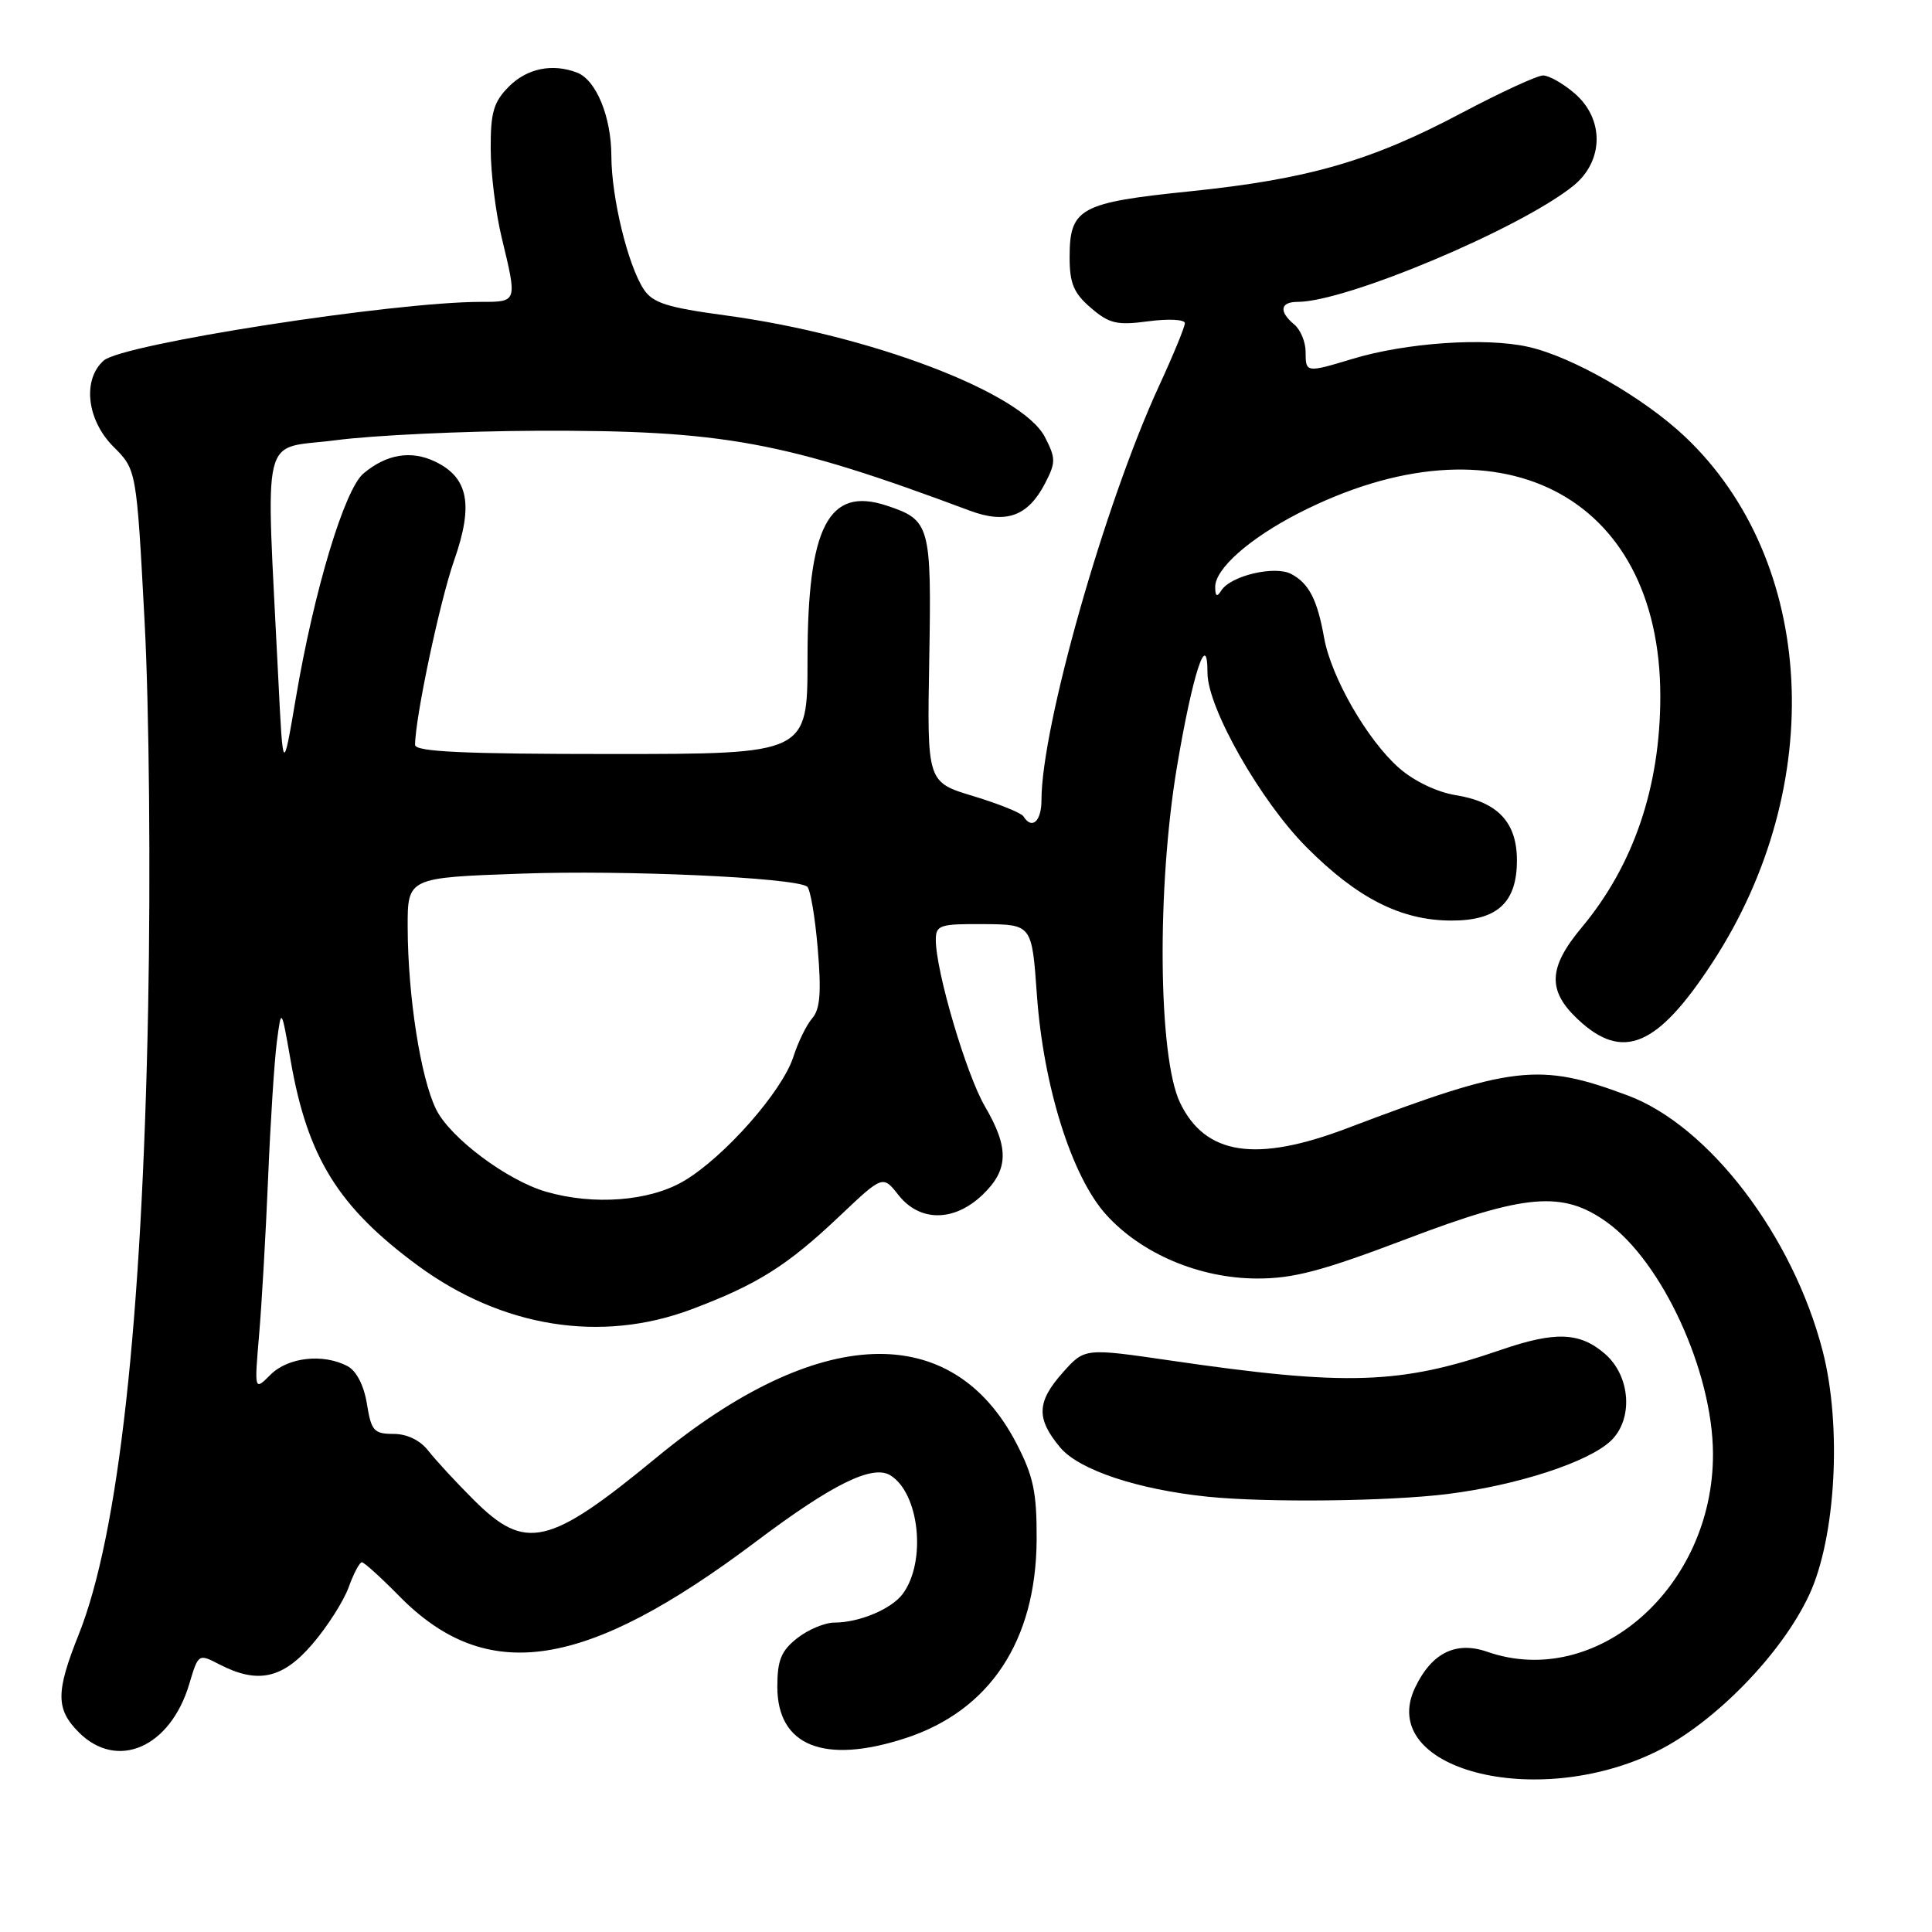 <?xml version="1.0" encoding="UTF-8" standalone="no"?>
<!DOCTYPE svg PUBLIC "-//W3C//DTD SVG 1.1//EN" "http://www.w3.org/Graphics/SVG/1.1/DTD/svg11.dtd" >
<svg xmlns="http://www.w3.org/2000/svg" xmlns:xlink="http://www.w3.org/1999/xlink" version="1.1" viewBox="0 0 256 256">
 <g >
 <path fill="currentColor"
d=" M 219.52 232.07 C 227.20 228.28 236.14 219.10 239.75 211.28 C 243.27 203.68 244.07 188.89 241.51 179.00 C 237.56 163.74 226.46 149.19 215.70 145.16 C 203.93 140.76 200.47 141.16 178.50 149.50 C 166.41 154.09 159.70 153.06 156.36 146.11 C 153.46 140.05 153.26 117.60 155.97 101.50 C 158.03 89.28 160.00 83.25 160.00 89.17 C 160.00 93.78 167.03 106.16 173.13 112.27 C 179.85 119.02 185.63 121.95 192.25 121.98 C 198.38 122.01 201.00 119.62 201.00 114.00 C 201.00 108.96 198.46 106.26 192.88 105.36 C 190.43 104.97 187.36 103.50 185.39 101.77 C 181.19 98.09 176.38 89.73 175.45 84.50 C 174.55 79.46 173.45 77.31 171.10 76.06 C 168.94 74.90 163.08 76.28 161.84 78.23 C 161.25 79.16 161.03 79.04 161.02 77.79 C 160.99 75.38 165.55 71.35 172.05 68.01 C 198.42 54.51 220.00 65.42 220.00 92.26 C 220.00 104.27 216.46 114.67 209.57 122.91 C 205.13 128.23 205.02 131.28 209.11 135.10 C 215.04 140.65 219.63 138.70 226.92 127.52 C 242.21 104.10 240.67 74.36 223.30 57.89 C 217.87 52.74 208.33 47.26 202.50 45.96 C 196.82 44.68 186.27 45.41 179.19 47.56 C 173.07 49.41 173.00 49.40 173.00 46.62 C 173.00 45.31 172.32 43.68 171.50 43.00 C 169.43 41.28 169.62 40.00 171.95 40.00 C 178.36 40.00 201.40 30.31 208.45 24.64 C 212.52 21.37 212.61 15.78 208.64 12.37 C 207.13 11.07 205.25 10.00 204.47 10.00 C 203.69 10.00 198.88 12.22 193.77 14.92 C 181.70 21.33 173.36 23.74 157.70 25.35 C 143.06 26.85 141.73 27.58 141.73 34.11 C 141.73 37.54 142.27 38.84 144.54 40.79 C 146.98 42.89 148.00 43.13 152.18 42.57 C 154.83 42.22 157.00 42.33 157.00 42.82 C 157.00 43.32 155.47 47.04 153.59 51.11 C 146.39 66.73 138.00 96.29 138.00 106.02 C 138.00 108.84 136.73 109.98 135.61 108.17 C 135.33 107.72 132.34 106.51 128.97 105.49 C 122.84 103.64 122.84 103.64 123.13 87.42 C 123.44 69.56 123.26 68.90 117.47 66.99 C 109.76 64.44 107.00 69.81 107.00 87.36 C 107.00 99.91 107.00 99.91 81.00 99.91 C 61.39 99.91 55.00 99.61 55.00 98.70 C 55.01 95.11 58.28 79.65 60.18 74.24 C 62.76 66.88 62.07 63.28 57.65 61.16 C 54.46 59.63 51.20 60.18 48.16 62.74 C 45.65 64.85 41.61 78.24 39.20 92.50 C 37.50 102.50 37.50 102.50 36.88 90.00 C 35.22 56.19 34.38 59.65 44.50 58.33 C 49.45 57.68 61.38 57.12 71.00 57.08 C 95.83 56.98 103.92 58.47 128.46 67.65 C 133.31 69.47 136.21 68.42 138.48 64.04 C 139.91 61.27 139.91 60.73 138.45 57.90 C 135.41 52.03 115.32 44.38 96.12 41.79 C 88.36 40.74 86.48 40.14 85.29 38.32 C 83.19 35.11 81.03 26.22 81.01 20.70 C 81.00 15.46 79.00 10.60 76.46 9.62 C 73.20 8.37 69.85 9.06 67.45 11.45 C 65.41 13.50 65.00 14.87 65.02 19.70 C 65.02 22.89 65.68 28.20 66.48 31.50 C 68.55 40.07 68.57 40.00 63.72 40.00 C 52.12 40.00 16.24 45.58 13.75 47.77 C 10.89 50.29 11.49 55.65 15.04 59.20 C 18.09 62.24 18.09 62.24 19.16 82.37 C 19.77 93.88 19.97 115.77 19.63 133.50 C 18.83 175.18 15.71 203.36 10.43 216.58 C 7.38 224.22 7.38 226.47 10.45 229.55 C 15.53 234.62 22.55 231.56 25.07 223.17 C 26.28 219.11 26.29 219.10 29.09 220.55 C 34.17 223.17 37.47 222.44 41.42 217.82 C 43.39 215.52 45.54 212.14 46.20 210.32 C 46.86 208.49 47.65 207.00 47.95 207.01 C 48.25 207.01 50.47 209.02 52.88 211.47 C 64.50 223.31 77.52 221.32 100.21 204.24 C 110.31 196.64 115.62 194.03 117.98 195.49 C 121.84 197.88 122.78 206.94 119.61 211.21 C 118.12 213.21 113.85 215.00 110.57 215.00 C 109.30 215.00 107.08 215.93 105.63 217.07 C 103.51 218.74 103.00 219.99 103.00 223.50 C 103.00 231.32 109.15 233.82 119.88 230.35 C 131.14 226.71 137.29 217.44 137.36 204.00 C 137.39 197.77 136.94 195.62 134.71 191.31 C 126.18 174.82 108.39 175.49 87.00 193.12 C 72.73 204.88 69.64 205.60 62.77 198.74 C 60.42 196.40 57.72 193.47 56.76 192.24 C 55.67 190.84 53.94 190.00 52.14 190.00 C 49.55 190.00 49.19 189.59 48.62 186.03 C 48.23 183.60 47.24 181.66 46.06 181.03 C 42.85 179.32 38.17 179.83 35.85 182.15 C 33.70 184.30 33.70 184.30 34.33 176.90 C 34.68 172.83 35.22 163.43 35.53 156.00 C 35.84 148.57 36.36 140.47 36.69 138.00 C 37.28 133.50 37.28 133.50 38.52 140.57 C 40.75 153.36 44.83 159.93 55.33 167.67 C 66.52 175.90 79.63 178.00 91.63 173.49 C 100.37 170.20 104.29 167.73 111.24 161.15 C 116.98 155.71 116.98 155.71 119.06 158.36 C 121.88 161.93 126.43 161.92 130.20 158.31 C 133.66 155.00 133.73 152.10 130.50 146.59 C 128.04 142.38 124.00 128.70 124.00 124.54 C 124.00 122.58 124.52 122.41 130.36 122.45 C 136.73 122.50 136.73 122.50 137.39 131.77 C 138.25 143.96 142.01 155.90 146.57 160.95 C 151.25 166.13 158.90 169.37 166.50 169.41 C 171.37 169.43 175.15 168.43 186.50 164.12 C 202.14 158.18 207.06 157.77 212.87 161.91 C 220.25 167.17 226.94 181.73 226.98 192.63 C 227.04 210.33 211.55 223.92 197.07 218.87 C 192.91 217.42 189.69 219.02 187.50 223.63 C 182.39 234.41 203.48 239.96 219.52 232.07 Z  M 191.85 197.96 C 201.09 196.80 210.49 193.73 213.45 190.91 C 216.46 188.03 216.06 182.31 212.64 179.37 C 209.32 176.51 206.08 176.39 198.86 178.87 C 185.54 183.46 178.45 183.69 155.11 180.28 C 143.73 178.62 143.73 178.62 140.86 181.83 C 137.35 185.76 137.27 187.97 140.50 191.82 C 142.99 194.78 150.77 197.37 160.00 198.32 C 167.81 199.12 184.04 198.94 191.85 197.96 Z  M 72.36 157.91 C 67.18 156.41 59.62 150.75 57.78 146.98 C 55.73 142.79 54.05 132.03 54.02 122.90 C 54.00 116.29 54.00 116.29 69.11 115.76 C 82.79 115.27 105.01 116.27 106.93 117.46 C 107.36 117.72 107.99 121.40 108.35 125.64 C 108.85 131.48 108.67 133.72 107.63 134.92 C 106.87 135.79 105.75 138.08 105.13 140.02 C 103.65 144.63 95.94 153.36 90.58 156.51 C 86.04 159.17 78.67 159.74 72.36 157.91 Z "/>
</g>
</svg>